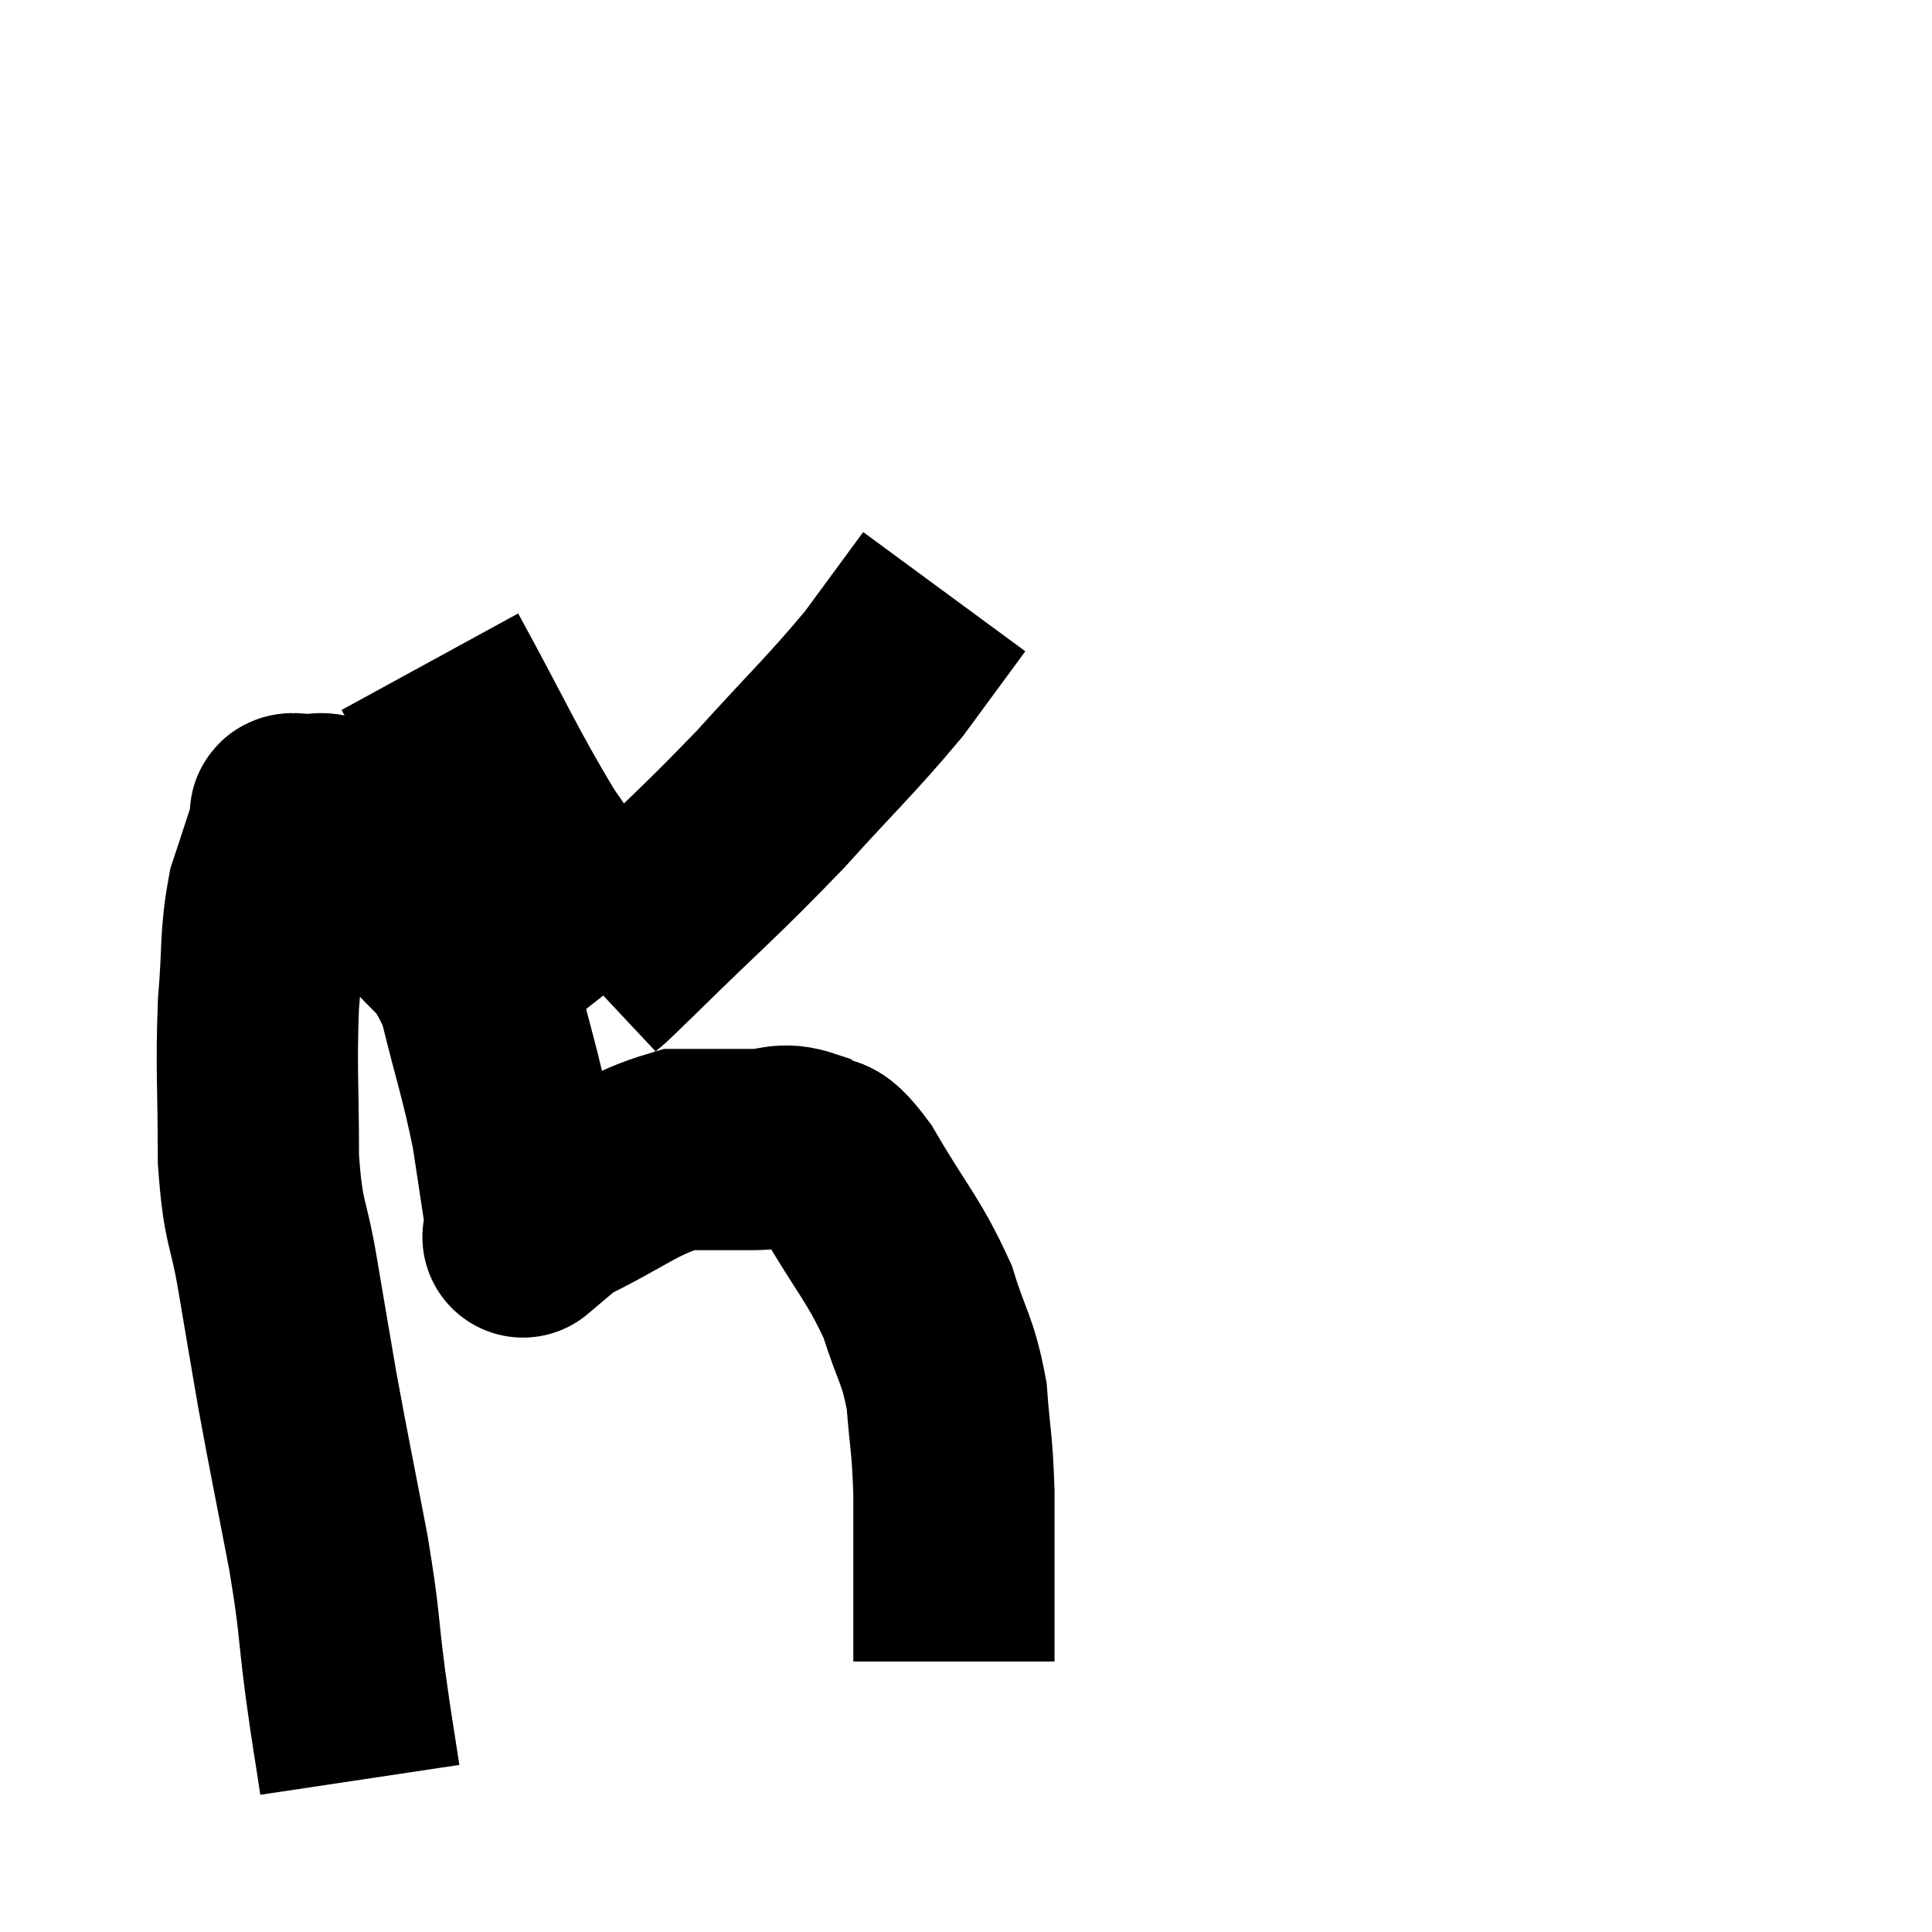 <svg width="48" height="48" viewBox="0 0 48 48" xmlns="http://www.w3.org/2000/svg"><path d="M 8.94 44.22 C 8.76 43.02, 8.775 43.23, 8.58 41.82 C 8.37 40.2, 8.46 40.41, 8.16 38.58 C 7.77 36.54, 7.695 36.225, 7.38 34.5 C 7.14 33.09, 7.14 33.105, 6.9 31.68 C 6.66 30.24, 6.54 30.48, 6.42 28.8 C 6.42 26.88, 6.36 26.61, 6.42 24.96 C 6.54 23.58, 6.45 23.34, 6.66 22.2 C 6.96 21.3, 7.08 20.895, 7.26 20.4 C 7.32 20.31, 7.05 20.19, 7.38 20.22 C 7.98 20.37, 7.86 19.965, 8.58 20.52 C 9.42 21.48, 9.435 21.405, 10.26 22.44 C 11.07 23.55, 11.265 23.25, 11.88 24.66 C 12.3 26.37, 12.42 26.625, 12.72 28.08 C 12.9 29.28, 12.99 29.835, 13.08 30.48 C 13.08 30.57, 13.08 30.615, 13.08 30.66 C 13.08 30.66, 13.08 30.66, 13.08 30.66 C 13.08 30.66, 12.885 30.825, 13.08 30.66 C 13.47 30.33, 12.915 30.525, 13.86 30 C 15.36 29.28, 15.645 28.92, 16.86 28.56 C 17.79 28.56, 17.94 28.56, 18.72 28.56 C 19.35 28.56, 19.395 28.365, 19.98 28.56 C 20.52 28.95, 20.355 28.395, 21.06 29.34 C 21.93 30.84, 22.185 31.005, 22.8 32.34 C 23.16 33.51, 23.295 33.495, 23.52 34.68 C 23.61 35.88, 23.655 35.775, 23.7 37.08 C 23.7 38.49, 23.7 38.85, 23.7 39.9 C 23.7 40.59, 23.7 40.935, 23.7 41.28 C 23.7 41.28, 23.7 41.28, 23.7 41.28 C 23.7 41.28, 23.7 41.28, 23.7 41.28 C 23.7 41.28, 23.7 41.28, 23.7 41.28 C 23.7 41.28, 23.7 41.28, 23.7 41.28 L 23.7 41.28" fill="none" stroke="black" stroke-width="5"></path><path d="M 10.68 16.44 C 11.91 18.69, 12.09 19.185, 13.14 20.94 C 14.01 22.2, 14.28 22.62, 14.88 23.46 C 15.21 23.88, 15.375 24.09, 15.54 24.3 C 15.54 24.3, 15.54 24.3, 15.54 24.3 L 15.54 24.3" fill="none" stroke="black" stroke-width="5"></path><path d="M 14.58 24.3 C 15.06 23.85, 14.4 24.51, 15.54 23.4 C 17.34 21.63, 17.535 21.525, 19.14 19.86 C 20.55 18.3, 20.88 18.03, 21.96 16.74 L 23.46 14.7" fill="none" stroke="black" stroke-width="5"></path></svg>